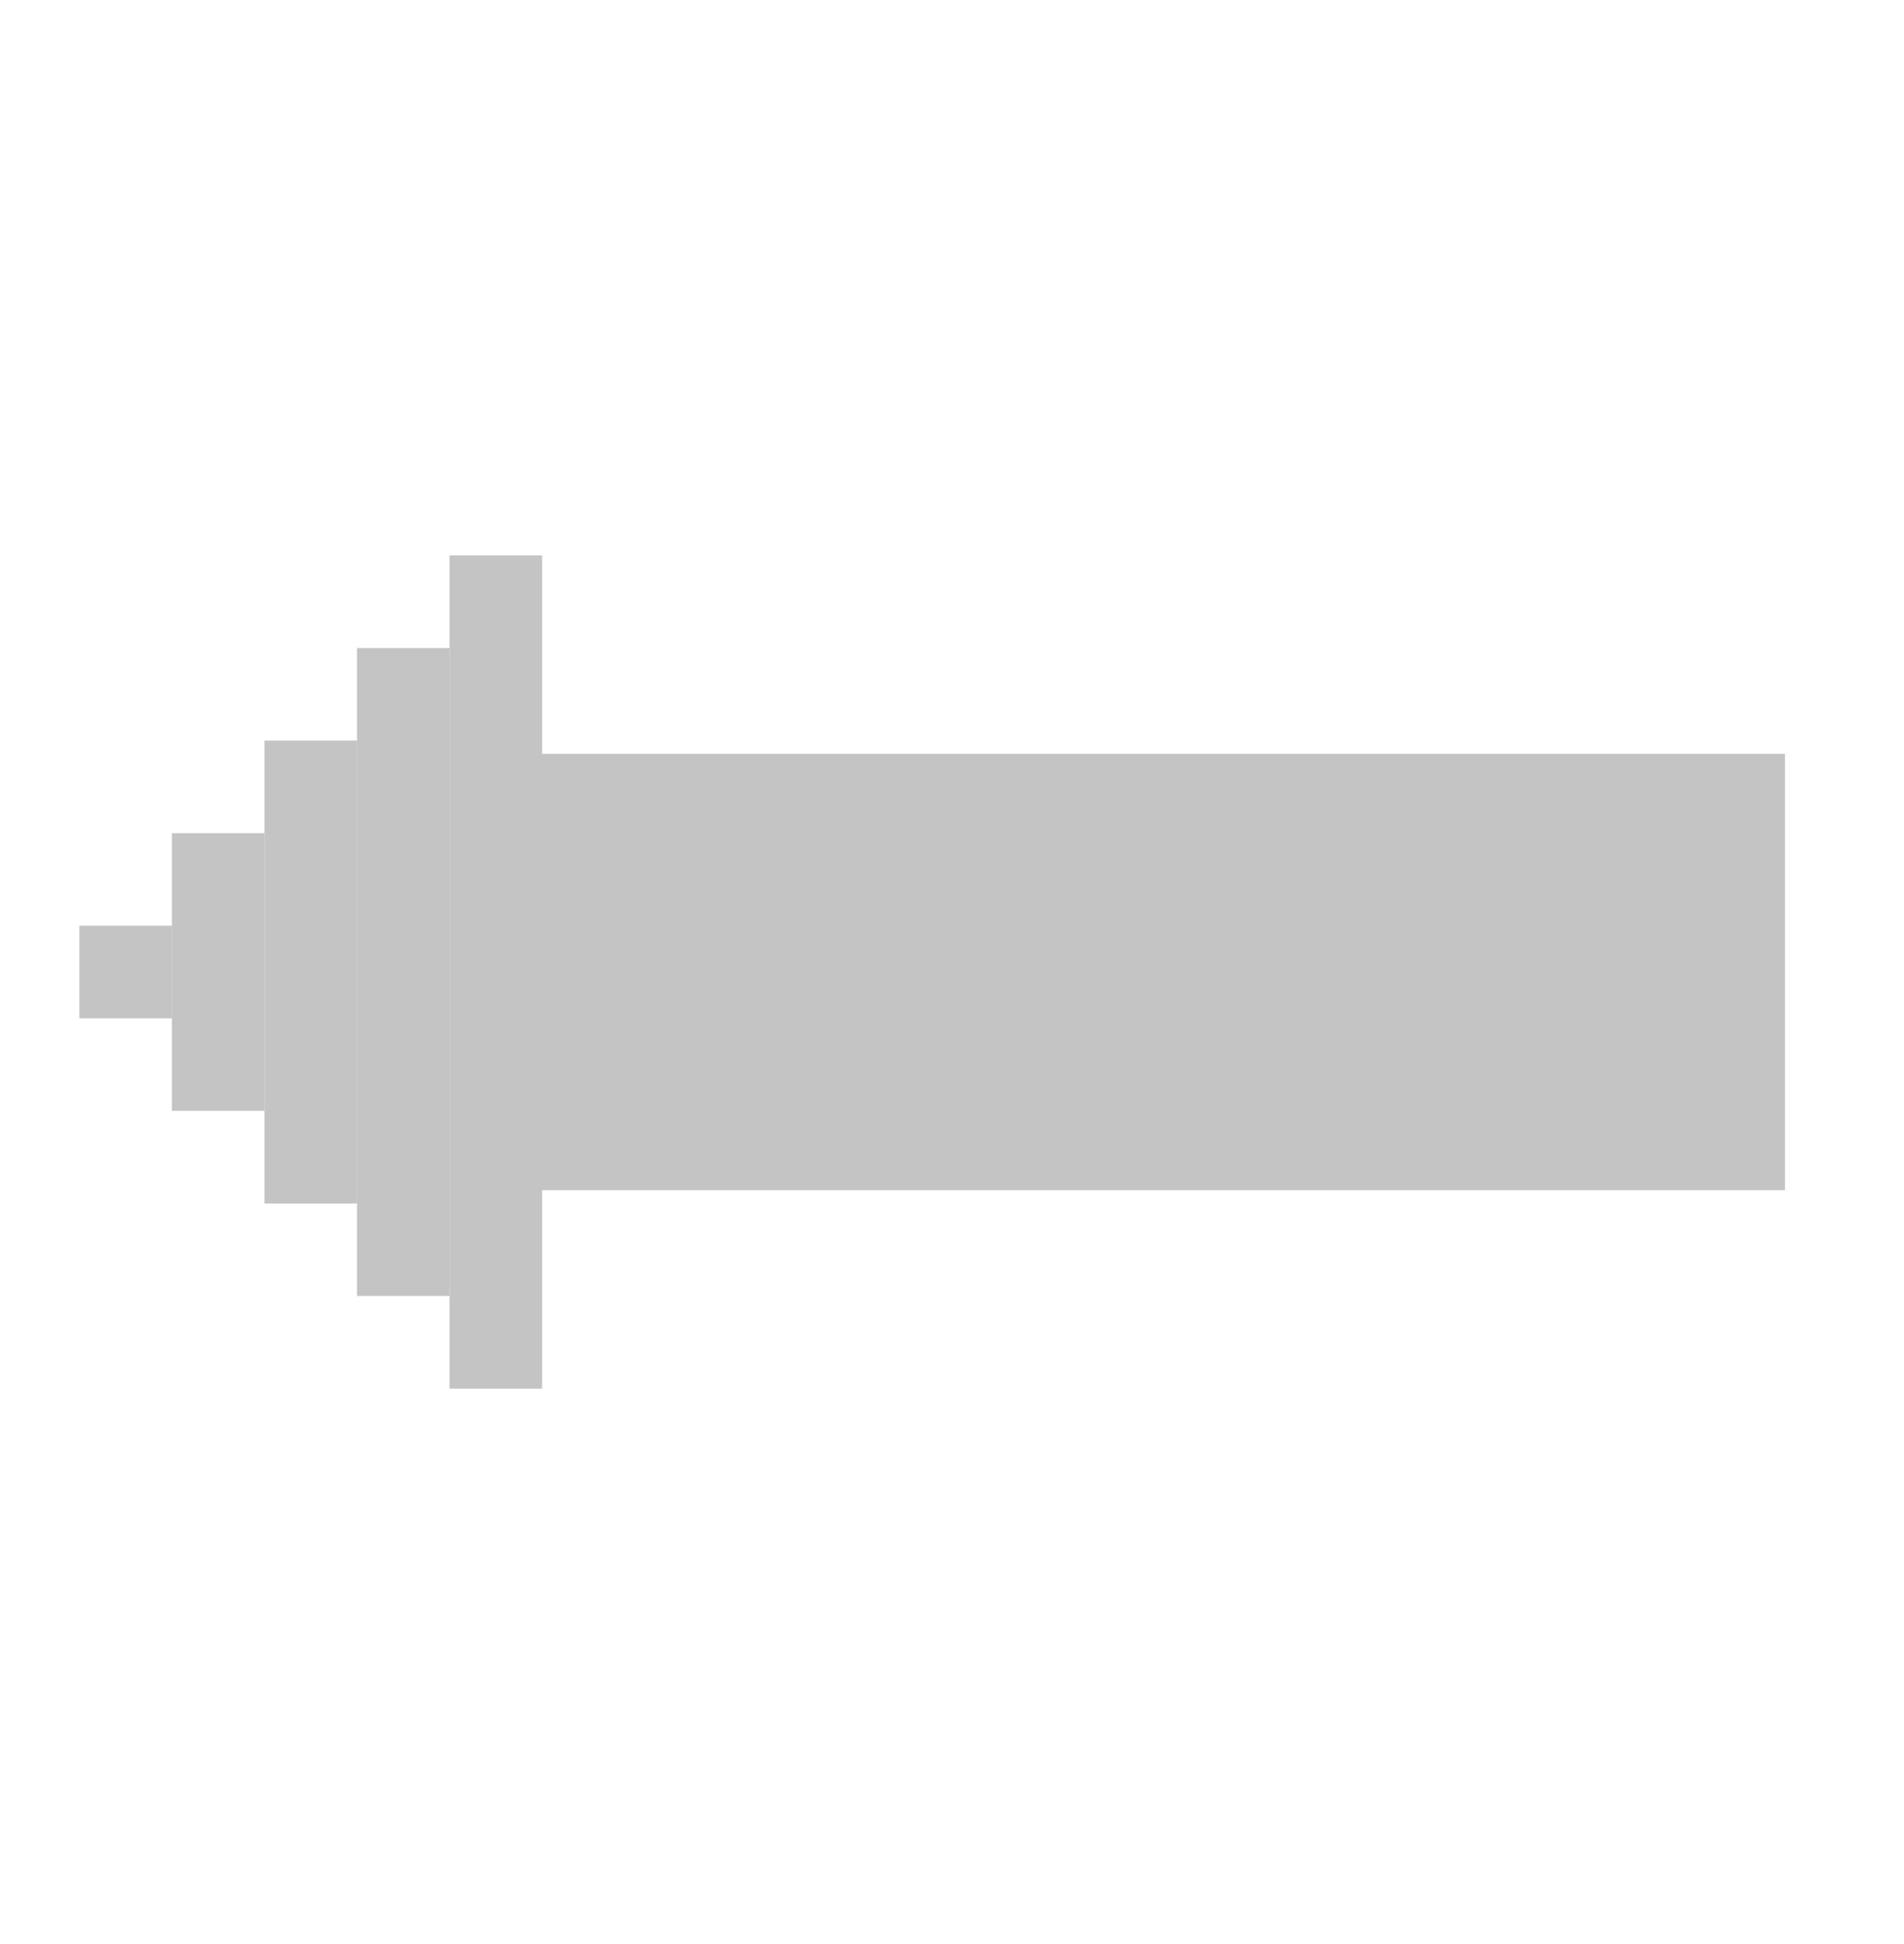 <svg width="48" height="49" viewBox="0 0 48 49" fill="none" xmlns="http://www.w3.org/2000/svg">
<rect x="6.667" y="18.667" width="2.333" height="11.667" fill="#C4C4C4"/>
<rect x="2" y="23.333" width="2.333" height="2.333" fill="#C4C4C4"/>
<rect x="4.333" y="21" width="2.333" height="7" fill="#C4C4C4"/>
<rect x="9" y="16.333" width="2.333" height="16.333" fill="#C4C4C4"/>
<rect x="11.333" y="14" width="2.333" height="21" fill="#C4C4C4"/>
<rect x="13" y="19" width="32" height="11" fill="#C4C4C4"/>
</svg>
